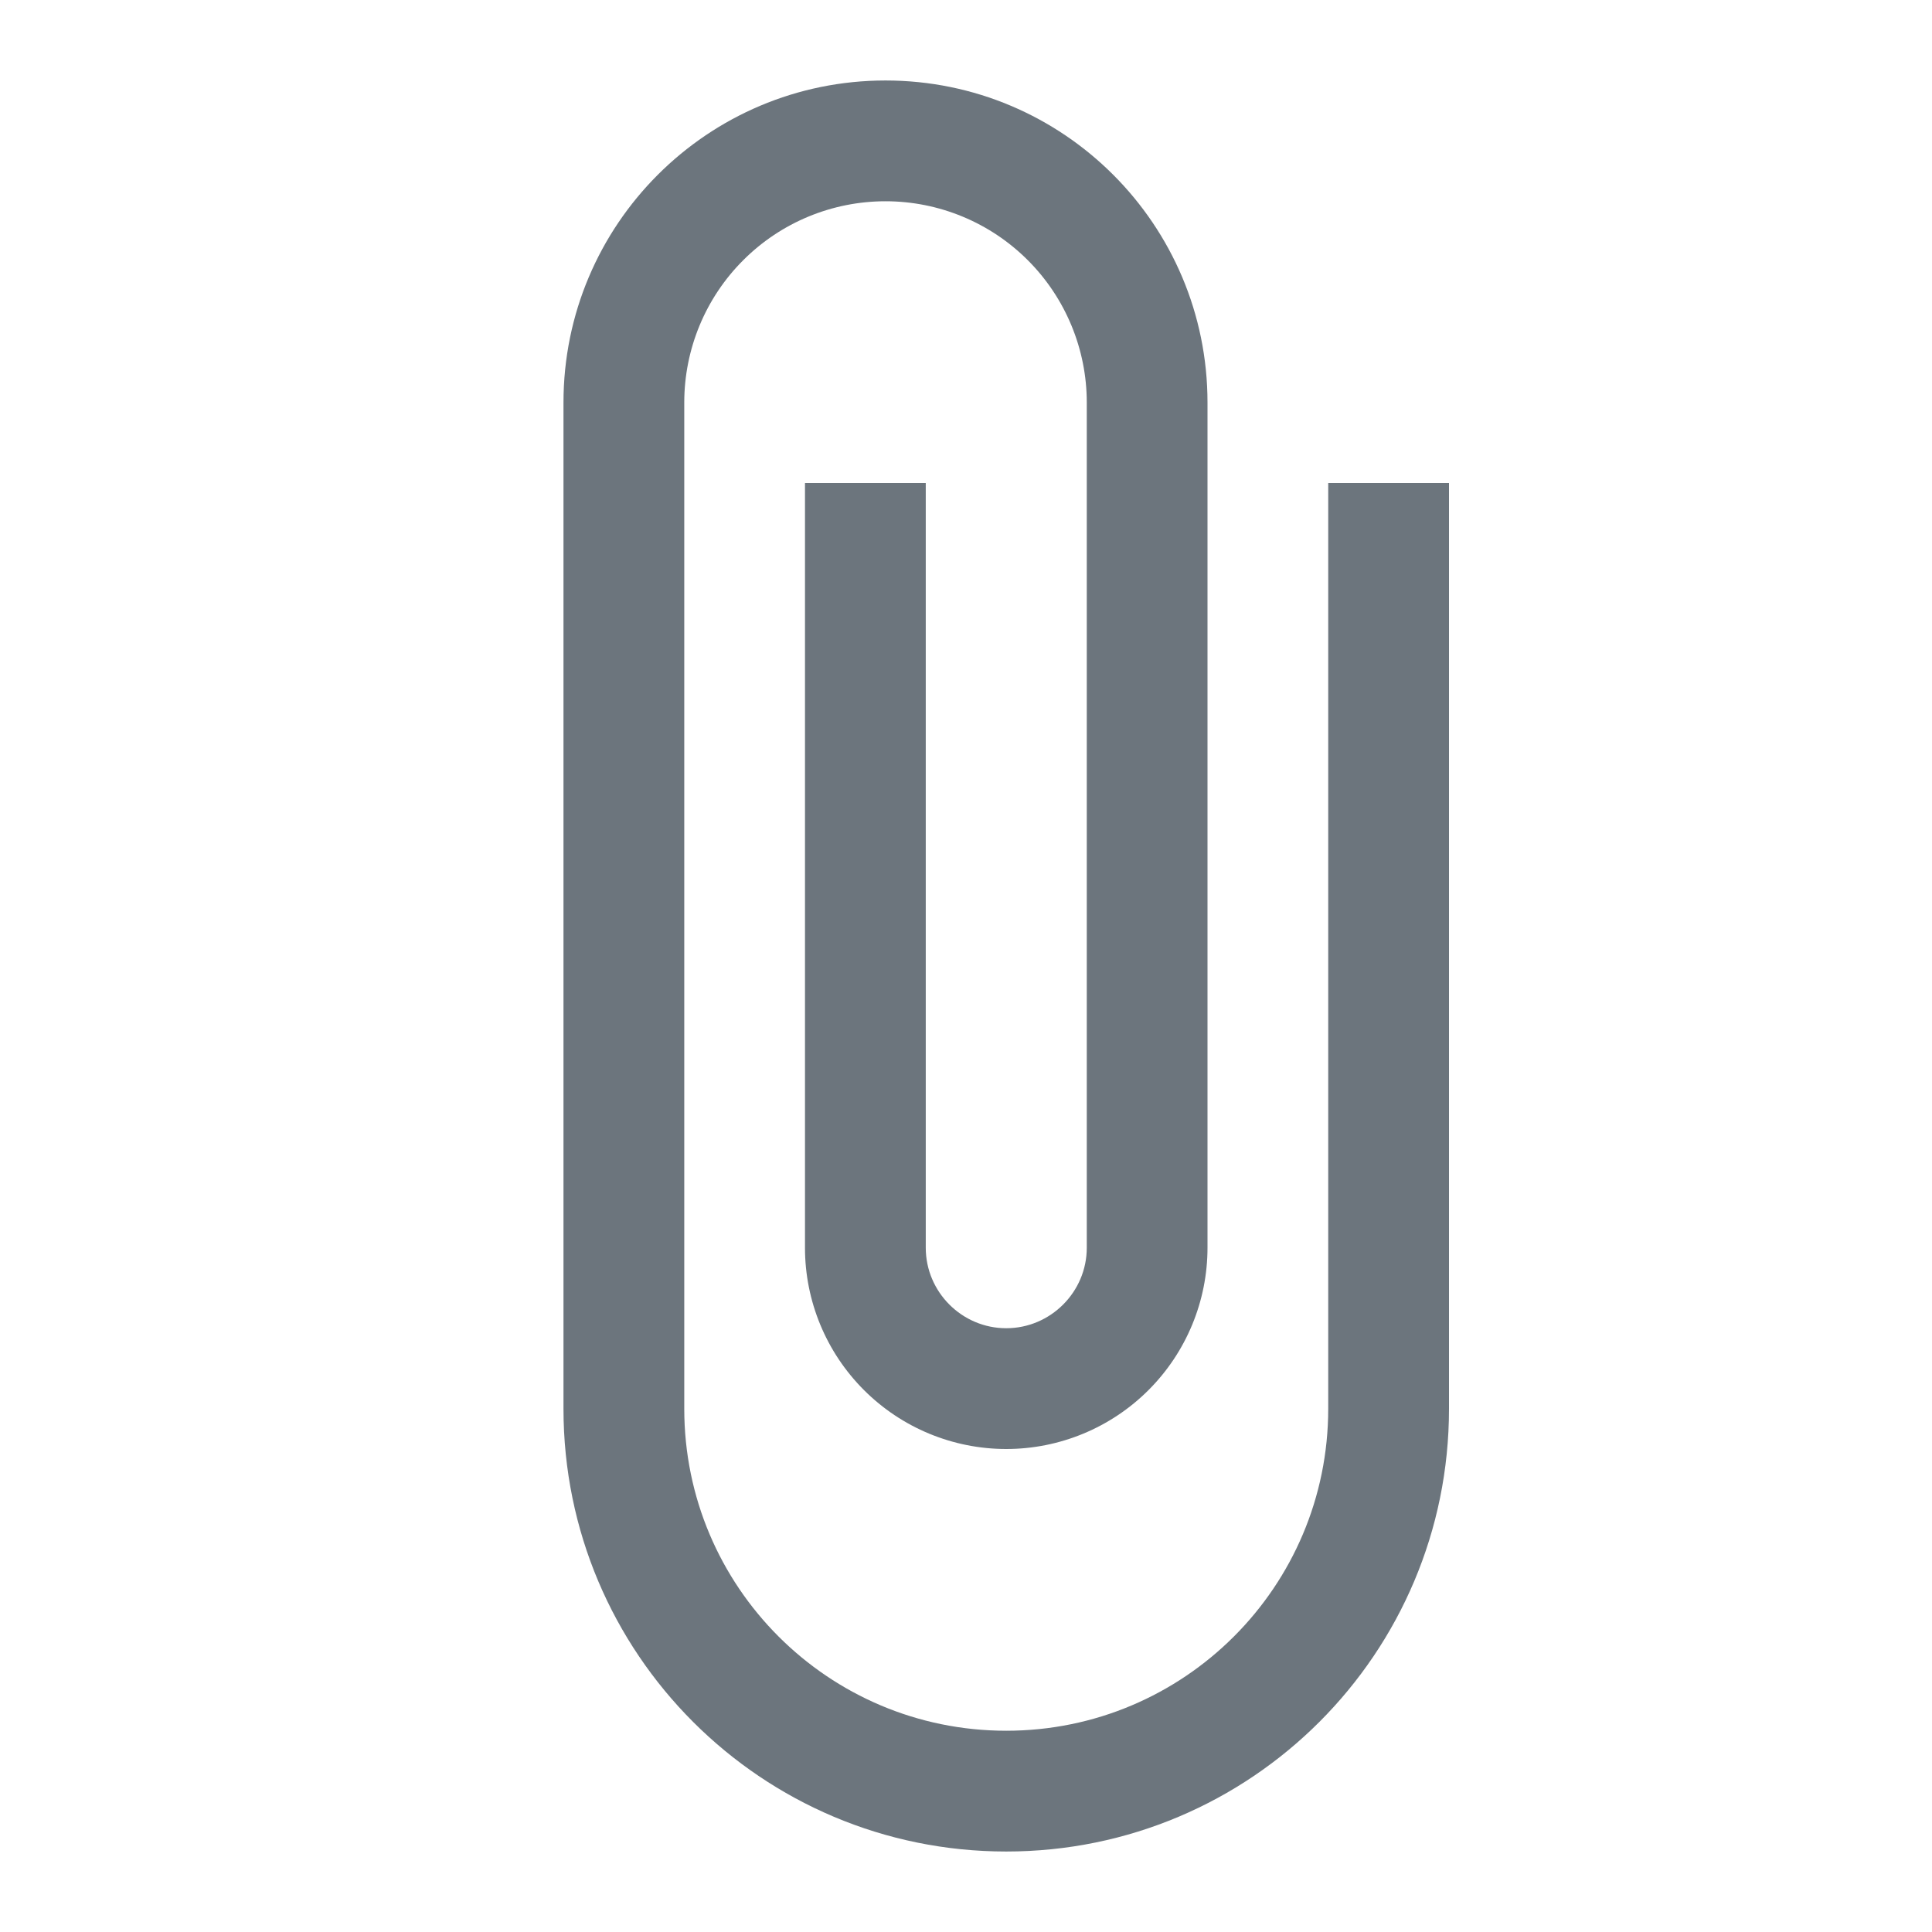 <svg width="35" height="35" viewBox="0 0 35 35" fill="none" xmlns="http://www.w3.org/2000/svg">
<path d="M24.062 8.75V25.521C24.062 28.744 21.452 31.354 18.229 31.354C15.006 31.354 12.396 28.744 12.396 25.521V7.292C12.396 6.325 12.78 5.397 13.464 4.714C14.147 4.03 15.075 3.646 16.042 3.646C17.009 3.646 17.936 4.03 18.62 4.714C19.303 5.397 19.688 6.325 19.688 7.292V22.604C19.688 23.406 19.031 24.062 18.229 24.062C17.427 24.062 16.771 23.406 16.771 22.604V8.75H14.583V22.604C14.583 23.571 14.967 24.498 15.651 25.182C16.335 25.866 17.262 26.25 18.229 26.25C19.196 26.25 20.123 25.866 20.807 25.182C21.491 24.498 21.875 23.571 21.875 22.604V7.292C21.875 4.069 19.265 1.458 16.042 1.458C12.819 1.458 10.208 4.069 10.208 7.292V25.521C10.208 29.954 13.796 33.542 18.229 33.542C22.663 33.542 26.25 29.954 26.25 25.521V8.75H24.062Z" fill="#6C757D"/>
</svg>

